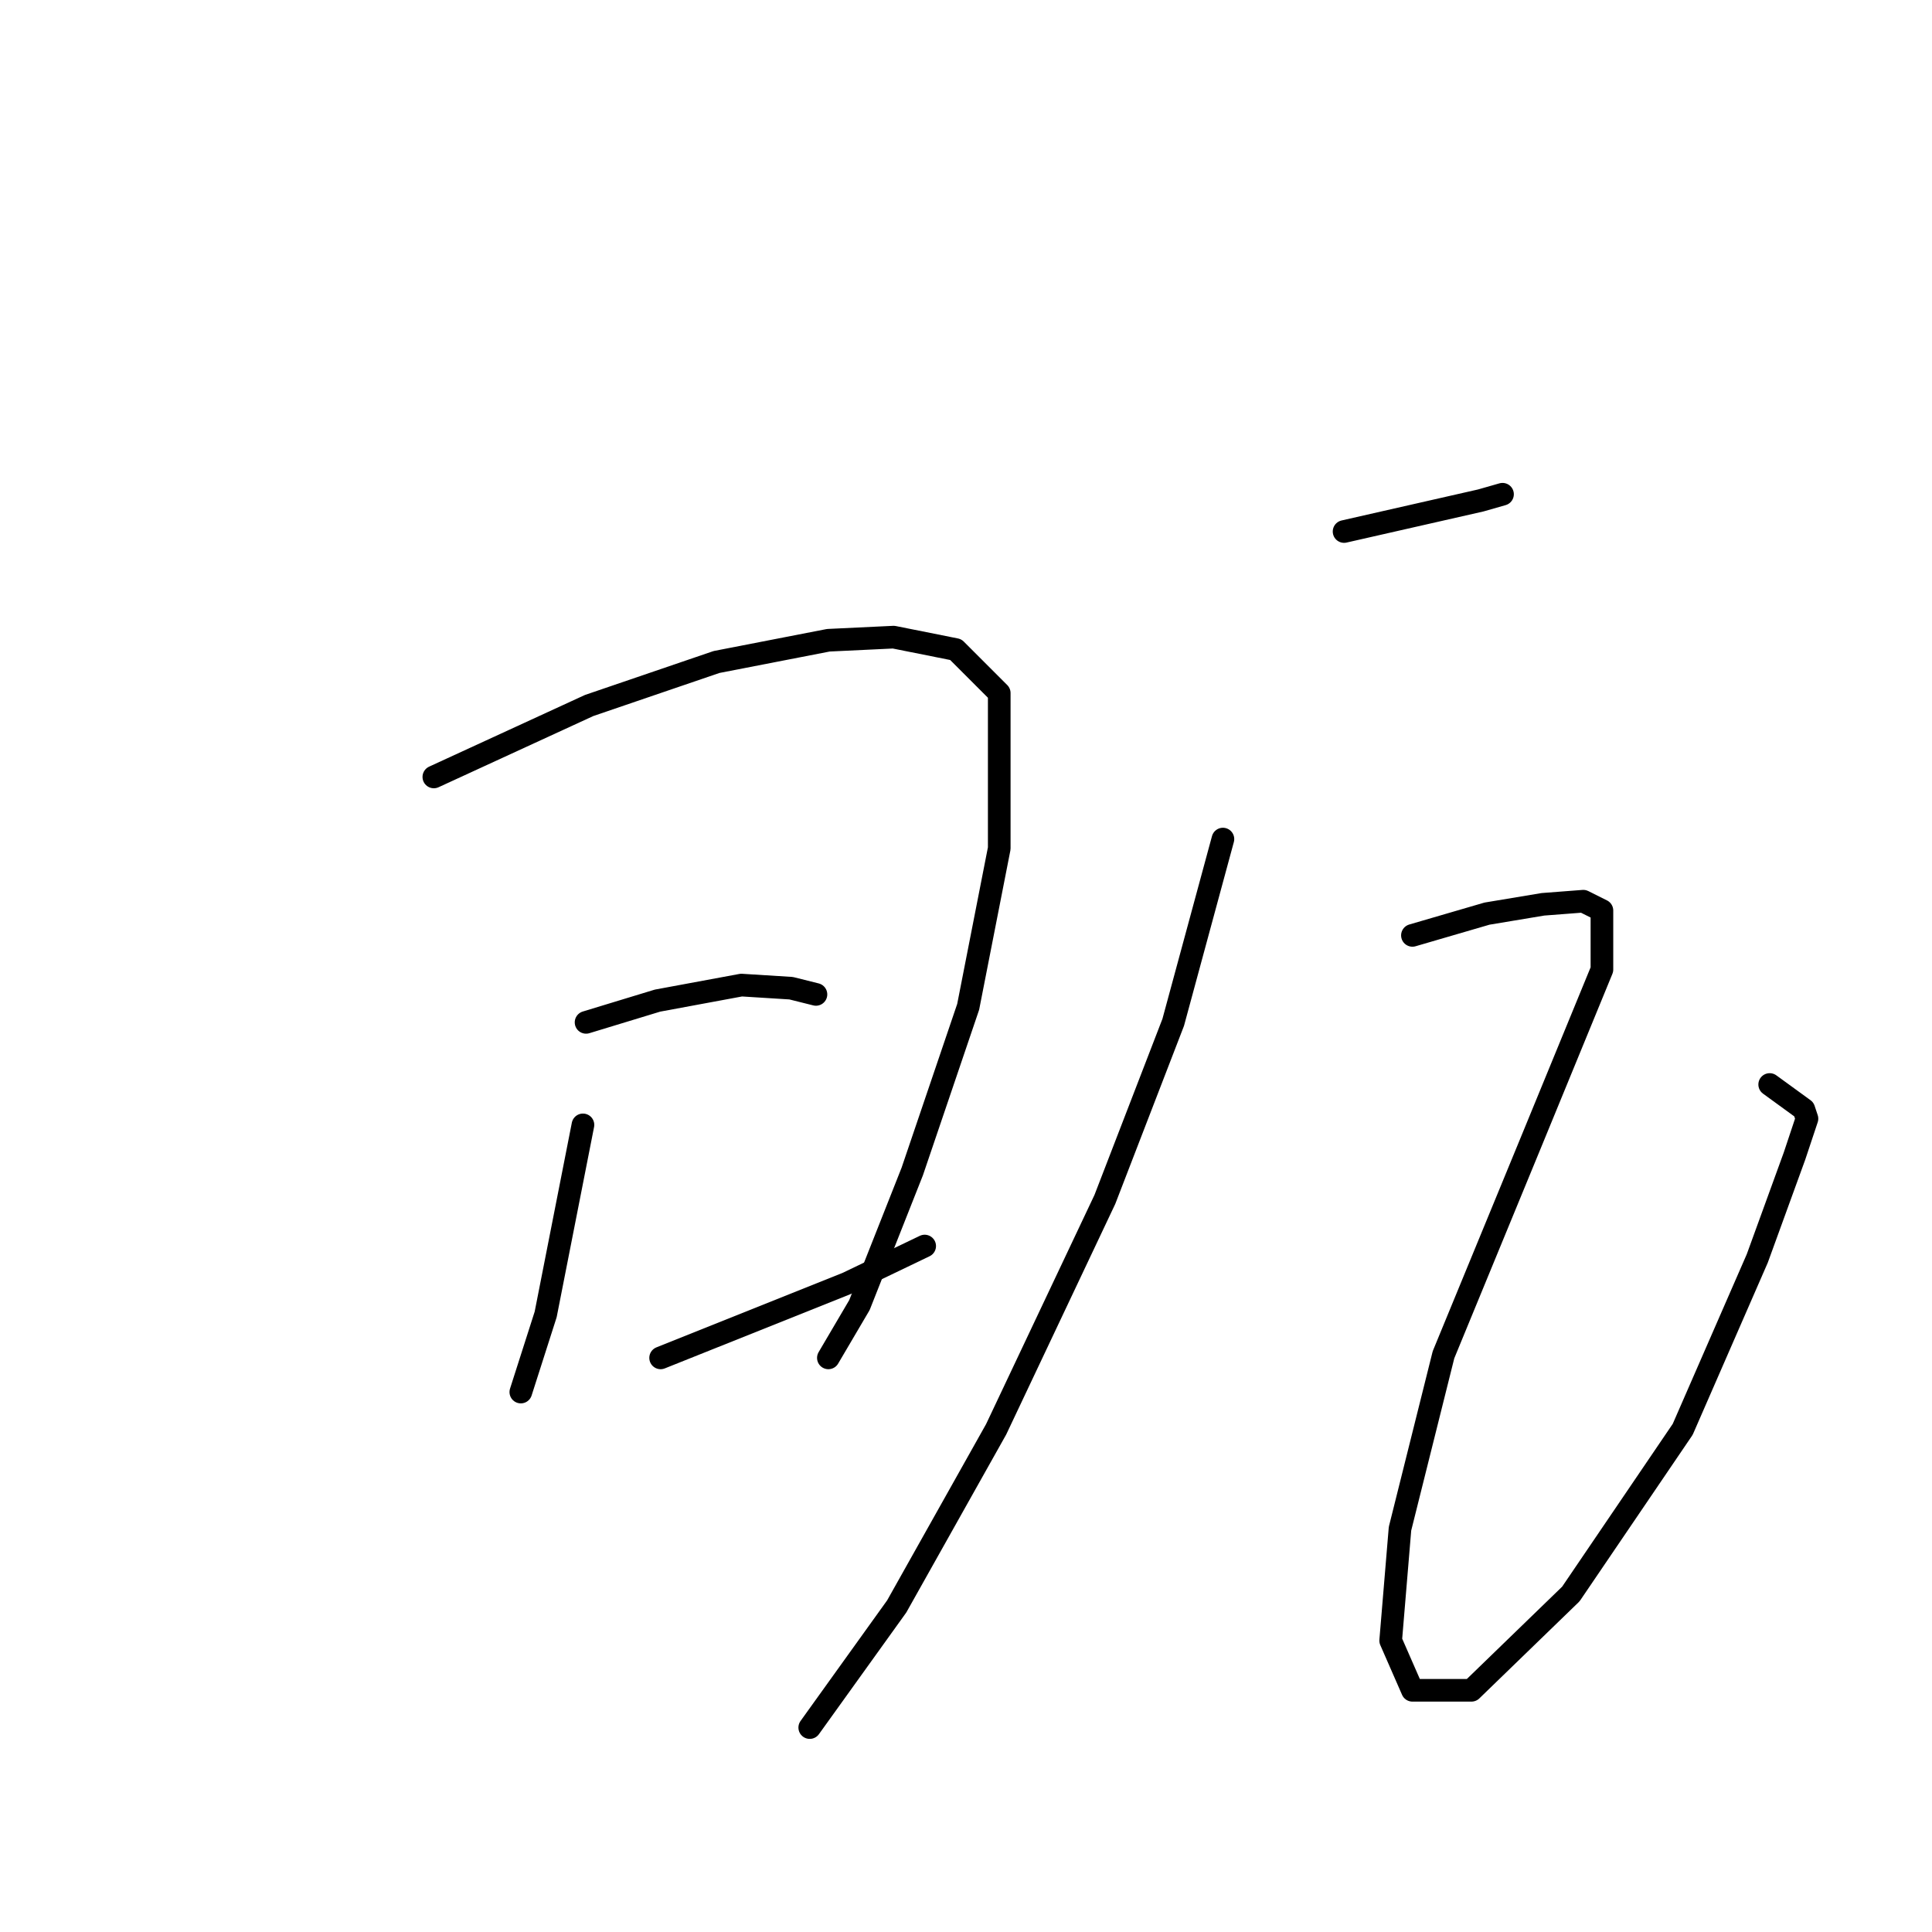 <?xml version="1.0" standalone="no"?>
    <svg width="256" height="256" xmlns="http://www.w3.org/2000/svg" version="1.1">
    <polyline stroke="black" stroke-width="3" stroke-linecap="round" fill="transparent" stroke-linejoin="round" points="57.486 102.949 78.068 93.481 94.945 87.718 109.764 84.837 118.409 84.425 126.642 86.071 132.405 91.834 132.405 112.417 128.288 133.411 120.879 155.228 113.881 172.928 109.764 179.926 109.764 179.926 " />
        <polyline stroke="black" stroke-width="3" stroke-linecap="round" fill="transparent" stroke-linejoin="round" points="77.244 149.053 72.305 174.163 69.012 184.454 69.012 184.454 " />
        <polyline stroke="black" stroke-width="3" stroke-linecap="round" fill="transparent" stroke-linejoin="round" points="77.656 135.469 87.124 132.587 98.238 130.529 104.825 130.941 108.118 131.764 108.118 131.764 " />
        <polyline stroke="black" stroke-width="3" stroke-linecap="round" fill="transparent" stroke-linejoin="round" points="87.536 179.926 112.234 170.047 122.525 165.107 122.525 165.107 " />
        <polyline stroke="black" stroke-width="3" stroke-linecap="round" fill="transparent" stroke-linejoin="round" points="178.097 70.429 196.21 66.313 199.091 65.489 199.091 65.489 " />
        <polyline stroke="black" stroke-width="3" stroke-linecap="round" fill="transparent" stroke-linejoin="round" points="162.043 111.182 155.457 135.469 146.401 158.933 131.993 189.394 118.821 212.858 107.295 228.912 107.295 228.912 " />
        <polyline stroke="black" stroke-width="3" stroke-linecap="round" fill="transparent" stroke-linejoin="round" points="187.154 123.943 197.033 121.061 204.443 119.826 209.794 119.415 212.264 120.65 212.264 128.471 202.796 151.523 191.27 179.515 185.507 202.567 184.272 217.386 187.154 223.972 194.975 223.972 208.147 211.211 222.967 189.394 232.846 166.754 237.786 153.17 239.432 148.23 239.021 146.995 234.493 143.702 234.493 143.702 " />
        </svg>